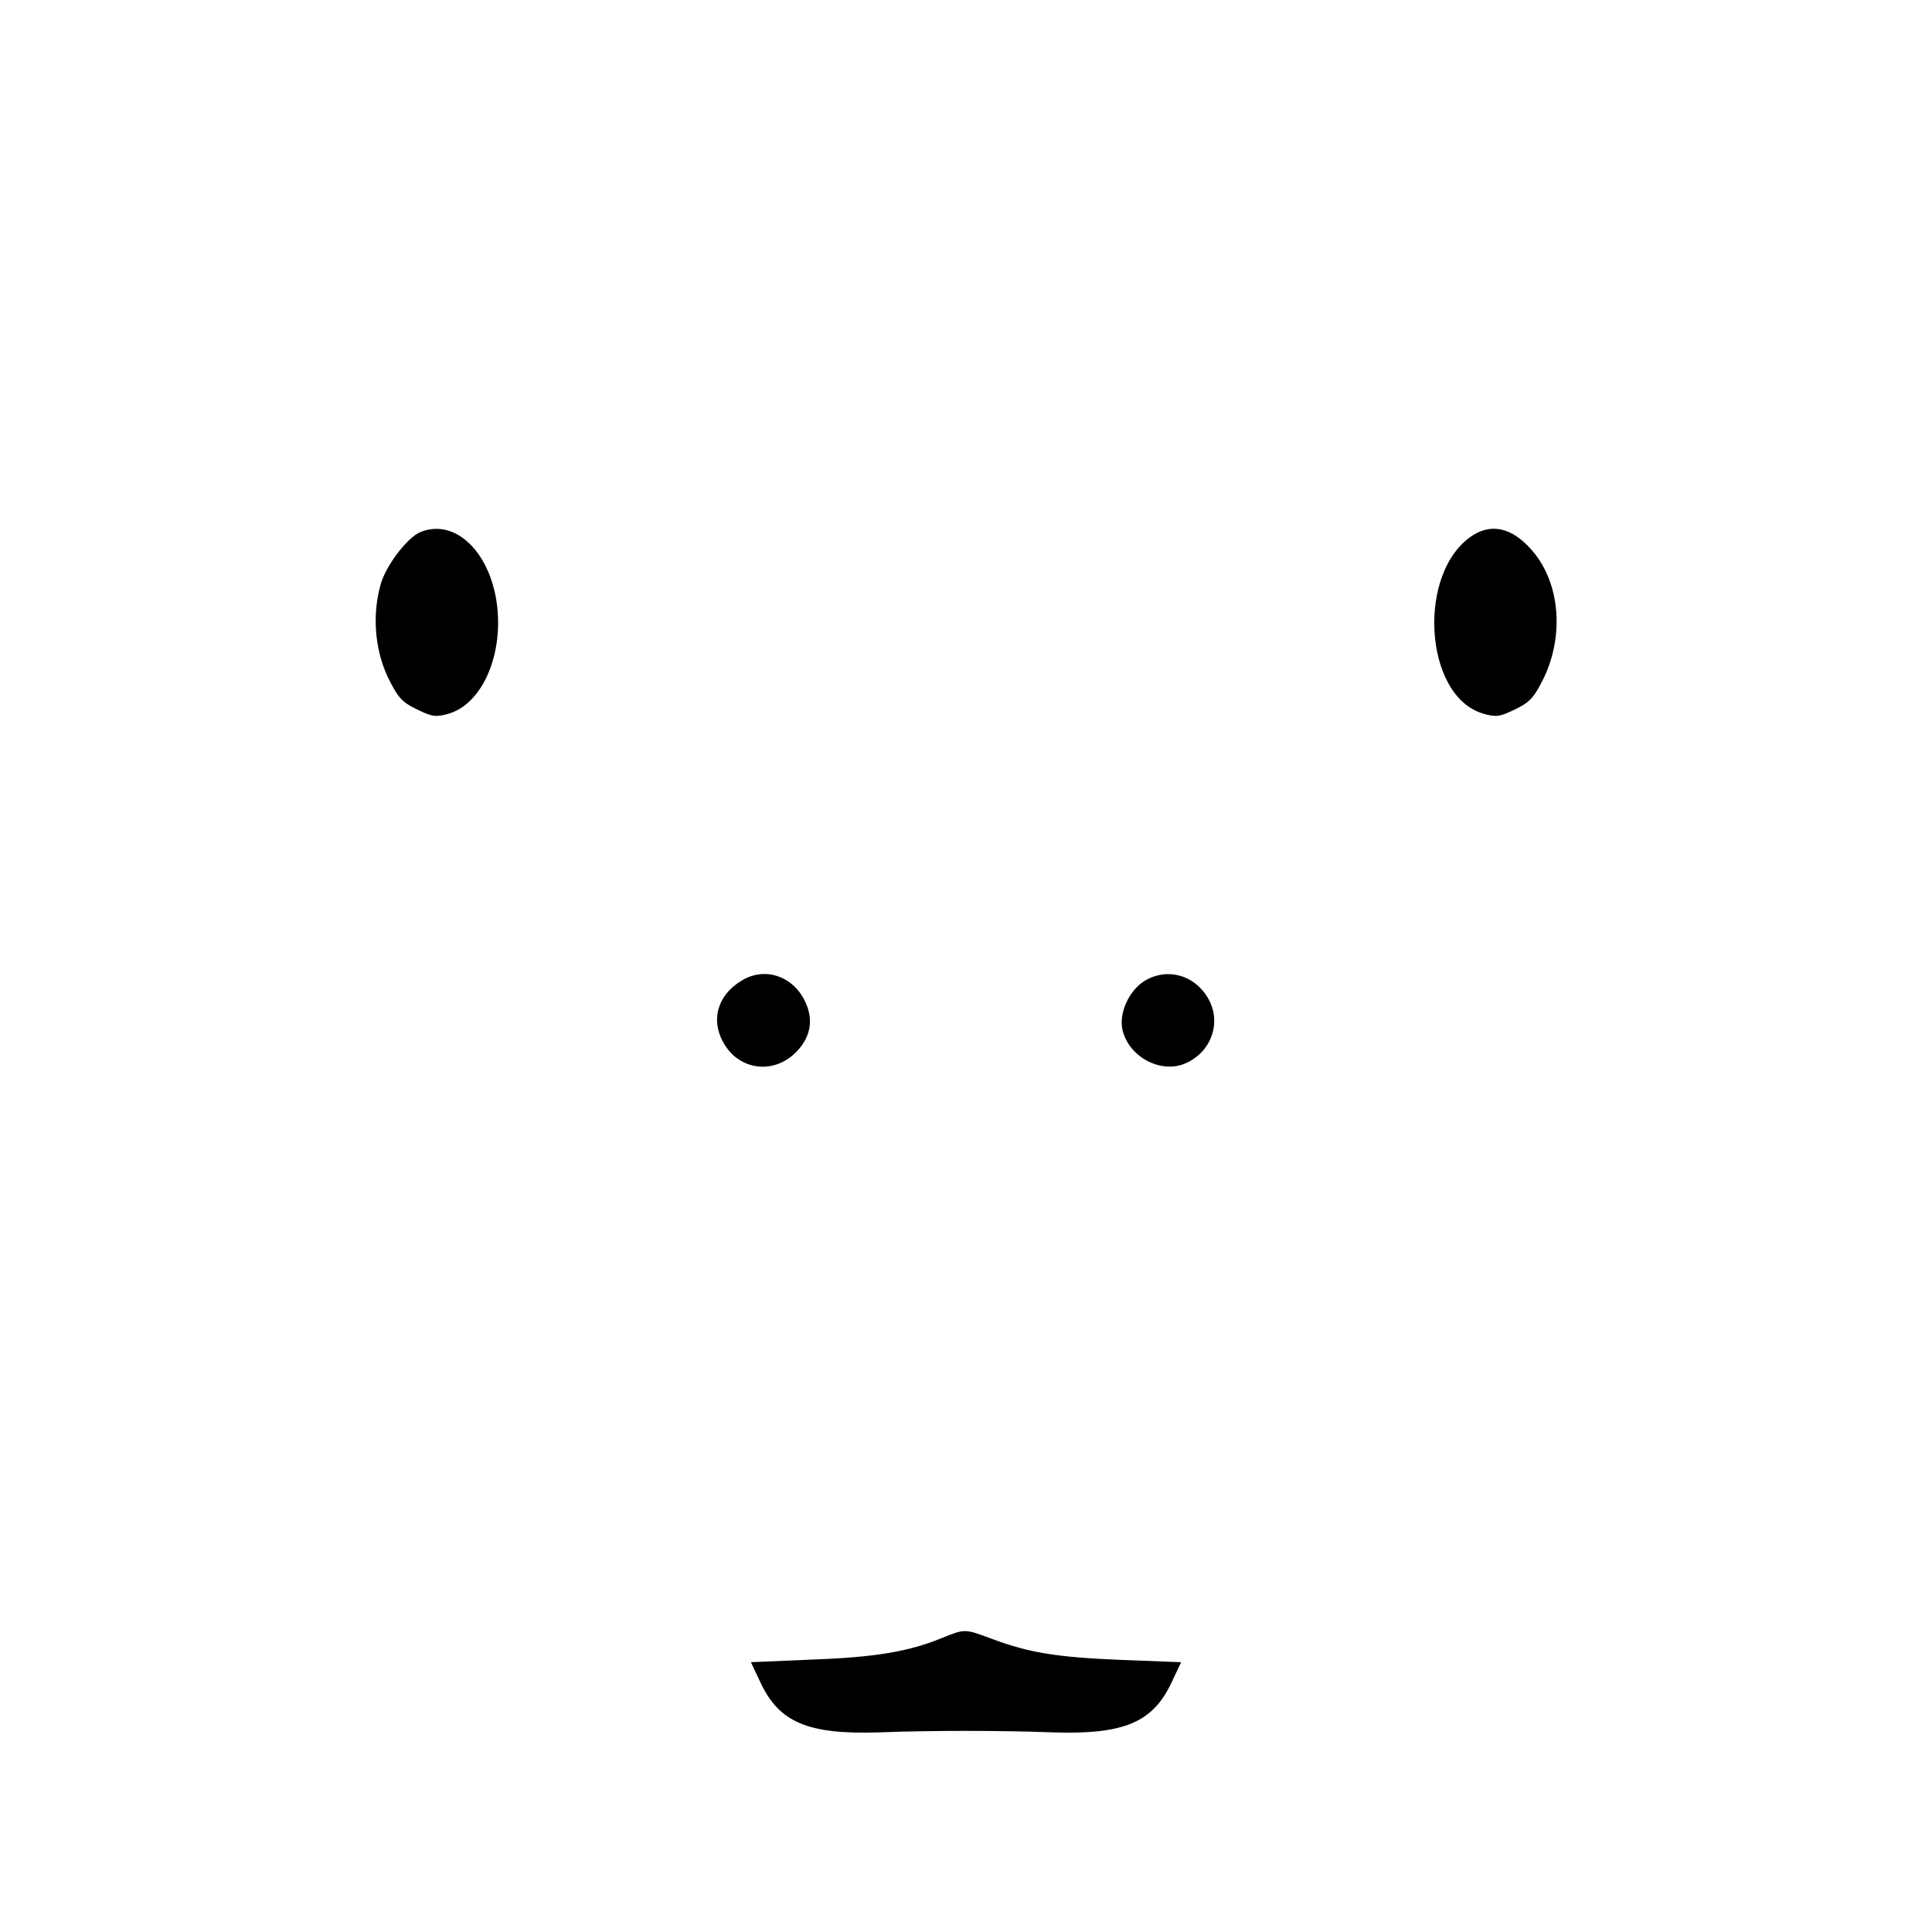 <?xml version="1.0" standalone="no"?>
<!DOCTYPE svg PUBLIC "-//W3C//DTD SVG 20010904//EN"
 "http://www.w3.org/TR/2001/REC-SVG-20010904/DTD/svg10.dtd">
<svg version="1.0" xmlns="http://www.w3.org/2000/svg"
 width="512pt" height="512pt" viewBox="0 0 512 512"
 preserveAspectRatio="xMidYMid meet">

<g transform="translate(0,512) scale(0.1,-0.1)"
fill="#000000" stroke="none">
<path d="M1114 3710 c-34 -14 -91 -88 -105 -138 -23 -80 -16 -171 18 -245 27
-55 37 -67 78 -87 41 -20 51 -21 85 -11 76 23 130 123 130 241 0 163 -102 282
-206 240z"/>
<path d="M3904 3702 c-150 -95 -132 -426 26 -473 34 -10 44 -9 85 11 41 20 51
32 78 87 54 117 39 256 -37 339 -50 55 -102 67 -152 36z"/>
<path d="M1965 2521 c-65 -39 -83 -107 -45 -169 42 -69 131 -79 189 -21 39 39
48 86 25 134 -32 69 -108 94 -169 56z"/>
<path d="M3034 2521 c-41 -25 -68 -83 -60 -127 15 -75 105 -123 172 -90 67 32
92 111 54 173 -36 60 -108 79 -166 44z"/>
<path d="M2496 779 c-88 -36 -177 -51 -343 -57 l-163 -7 24 -51 c50 -109 127
-141 316 -135 69 3 172 4 230 4 58 0 161 -1 230 -4 189 -6 266 26 316 135 l24
51 -158 6 c-171 7 -244 19 -341 55 -75 28 -73 28 -135 3z"/>
</g>
</svg>
